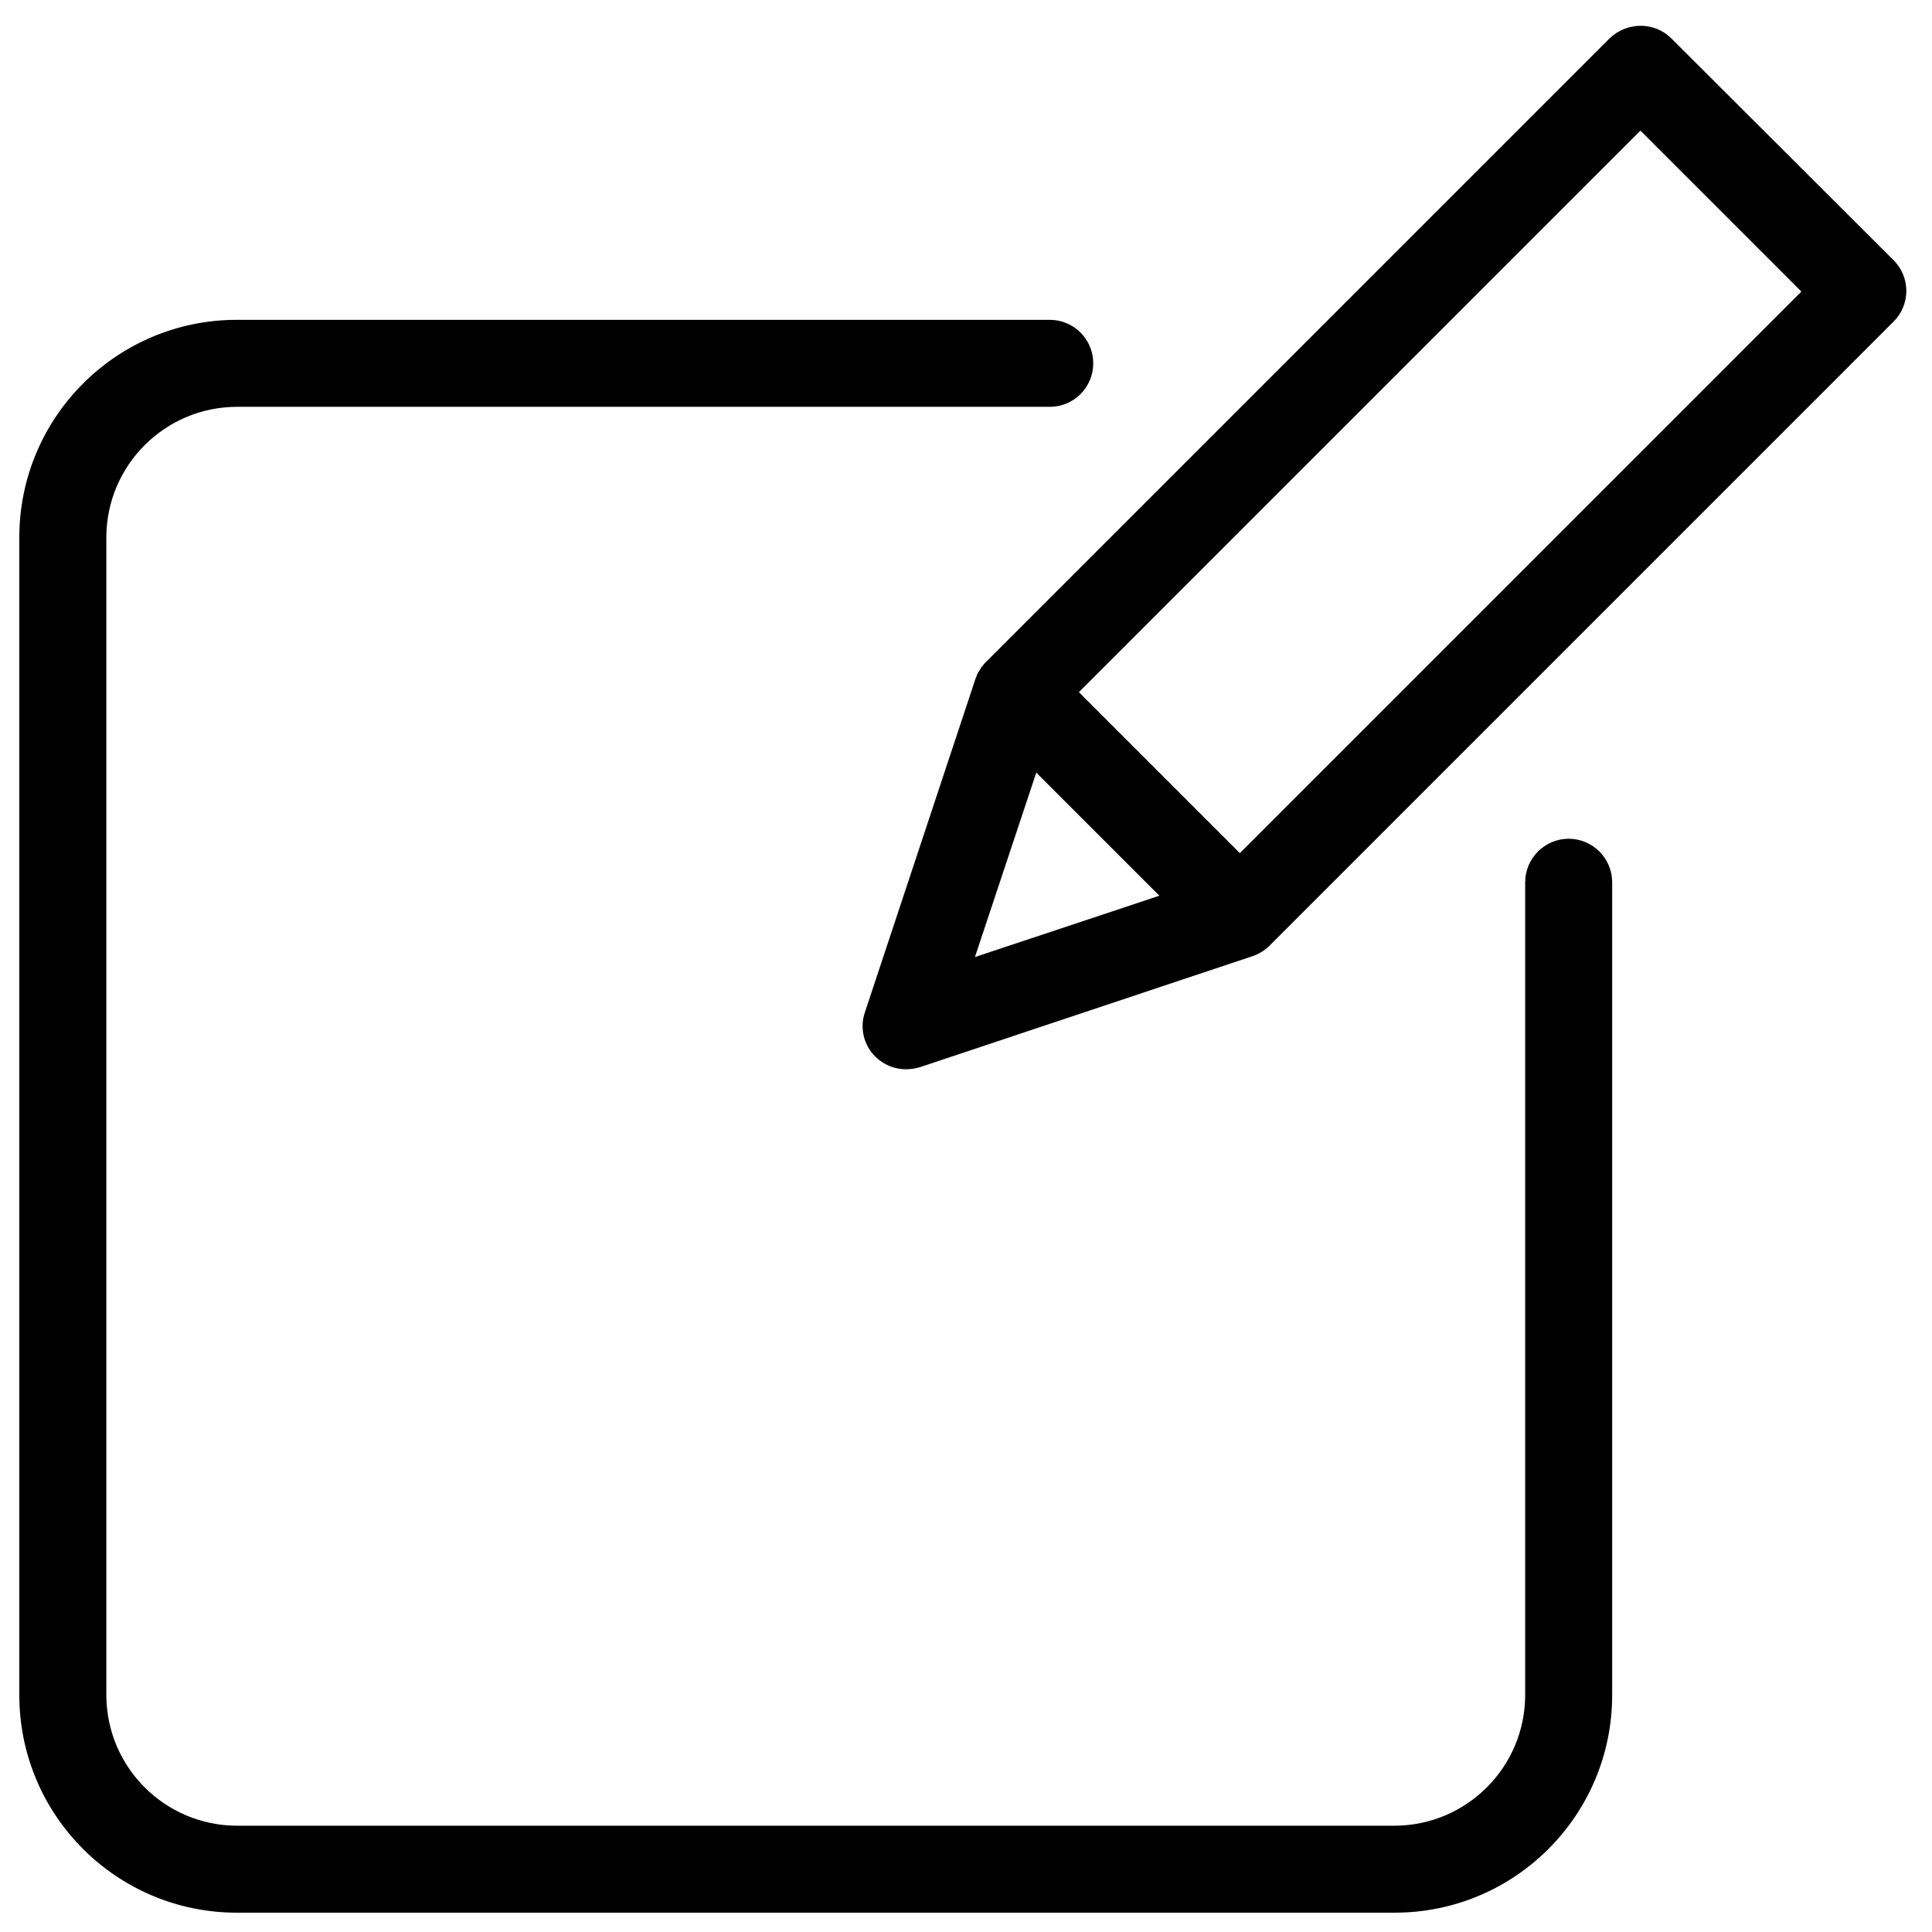 <?xml version="1.0" encoding="iso-8859-1"?>
<!-- Generator: Adobe Illustrator 24.1.2, SVG Export Plug-In . SVG Version: 6.00 Build 0)  -->
<svg version="1.1" id="Layer_1" xmlns="http://www.w3.org/2000/svg" xmlns:xlink="http://www.w3.org/1999/xlink" x="0px" y="0px"
	 viewBox="0 0 200 200" style="enable-background:new 0 0 200 200;" xml:space="preserve">
<g>
	<path d="M173.015,3.975c-0.846-0.846-1.999-1.317-3.196-1.305c-1.195,0.008-2.338,0.475-3.197,1.305l-64.482,64.479l-0.178,0.182
		l-0.09,0.09c-0.089,0.135-0.224,0.271-0.315,0.405c0,0.045-0.045,0.045-0.045,0.09c-0.09,0.134-0.137,0.226-0.226,0.36
		c-0.047,0.045-0.047,0.09-0.09,0.134c-0.045,0.135-0.089,0.226-0.135,0.361c0,0.045-0.045,0.045-0.045,0.089l-11.482,34.628
		c-0.55,1.611-0.131,3.398,1.082,4.593c0.85,0.839,1.999,1.309,3.195,1.306c0.49-0.01,0.975-0.085,1.442-0.226L129.79,98.94
		c0.044,0,0.044,0,0.089-0.045c0.143-0.041,0.281-0.101,0.405-0.179c0.035-0.006,0.068-0.021,0.092-0.047
		c0.134-0.089,0.315-0.179,0.45-0.271c0.134-0.09,0.27-0.226,0.405-0.315c0.046-0.044,0.09-0.044,0.09-0.09
		c0.045-0.045,0.134-0.09,0.181-0.179l64.522-64.526c0.845-0.842,1.319-1.985,1.319-3.174c0-1.192-0.474-2.335-1.319-3.175
		L173.015,3.975z M107.275,79.982l12.743,12.743l-19.093,6.348L107.275,79.982z M128.35,88.313l-16.661-16.659l58.13-58.132
		l16.659,16.661L128.35,88.313z M128.35,88.313"/>
	<path d="M162.389,86.826c-2.484,0.007-4.496,2.02-4.503,4.504v84.157c-0.021,7.451-6.056,13.485-13.509,13.51H24.515
		c-7.451-0.024-13.487-6.059-13.508-13.51V55.622c0.021-7.451,6.057-13.486,13.508-13.508h84.155c2.488,0,4.503-2.016,4.503-4.502
		c0-2.487-2.014-4.504-4.503-4.504H24.515C12.082,33.113,2.006,43.19,2,55.622v119.865C2.006,187.918,12.082,197.996,24.515,198
		h119.862c12.433-0.004,22.51-10.082,22.514-22.513V91.33C166.885,88.846,164.873,86.833,162.389,86.826L162.389,86.826z
		 M162.389,86.826"/>
</g>
</svg>
